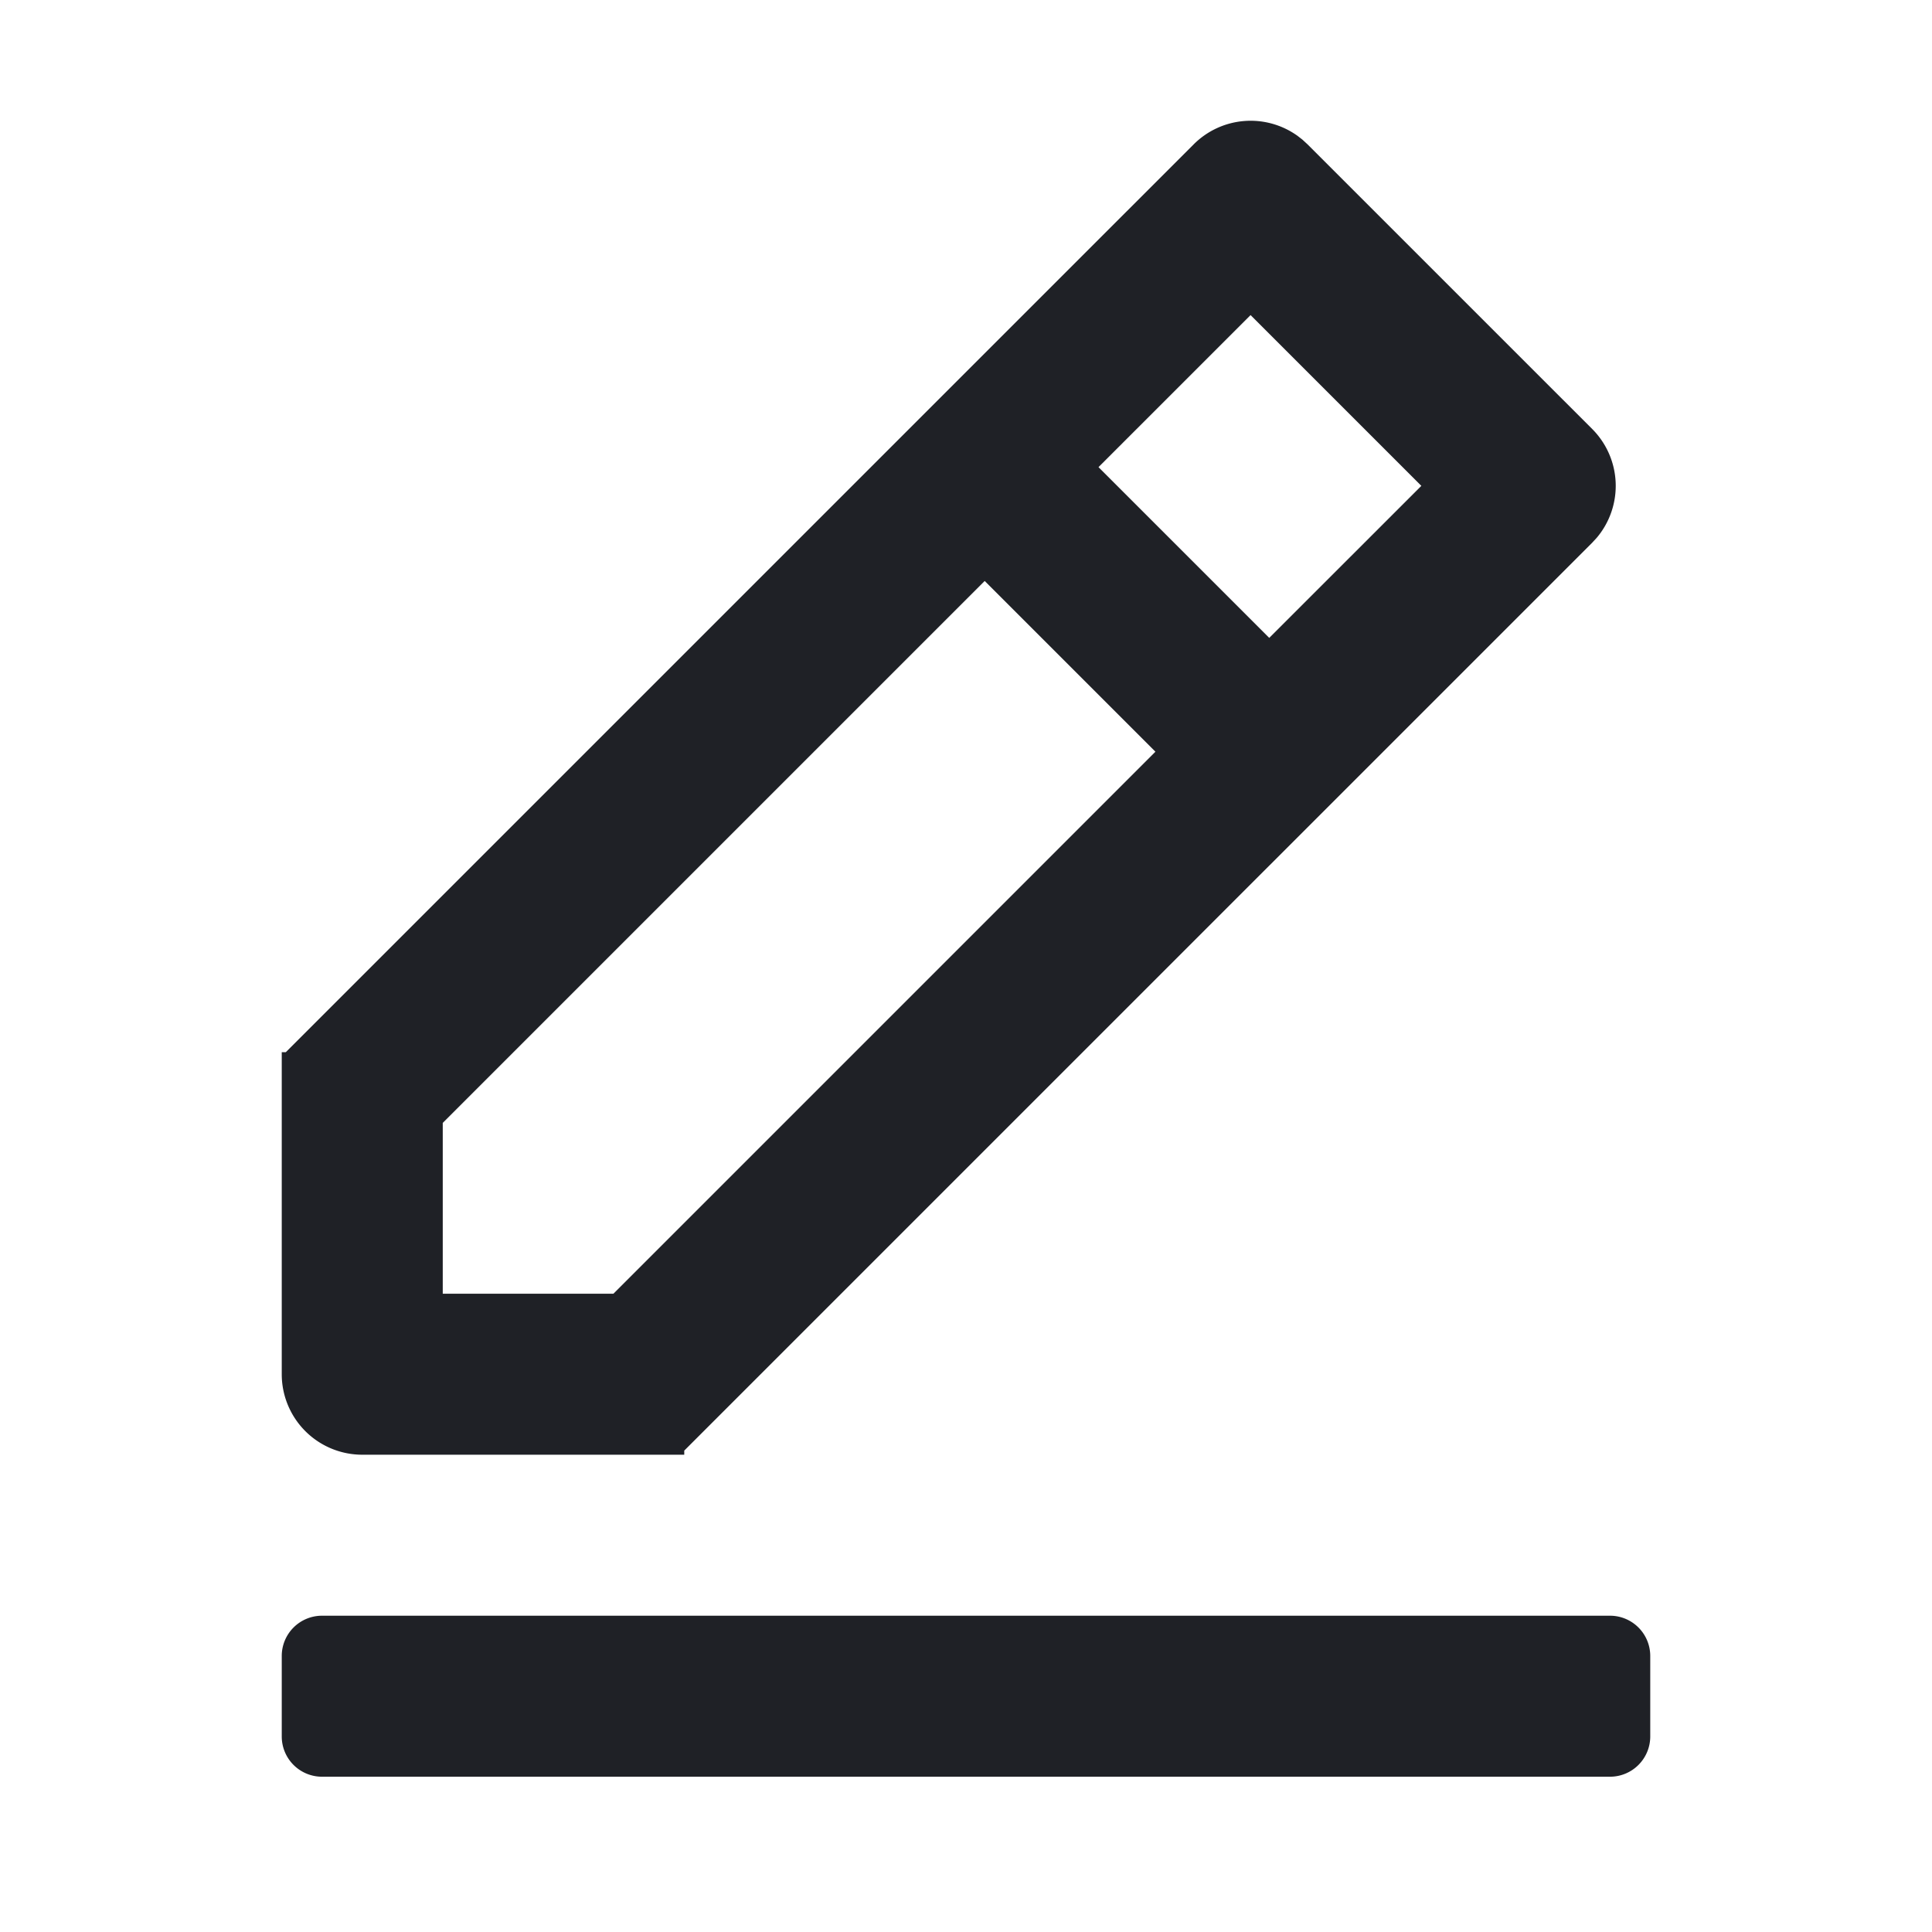 <?xml version="1.0" standalone="no"?><!DOCTYPE svg PUBLIC "-//W3C//DTD SVG 1.1//EN" "http://www.w3.org/Graphics/SVG/1.1/DTD/svg11.dtd"><svg t="1638770762217" class="icon" viewBox="0 0 1024 1024" version="1.1" xmlns="http://www.w3.org/2000/svg" p-id="7036" xmlns:xlink="http://www.w3.org/1999/xlink" width="48" height="48"><defs><style type="text/css"></style></defs><path d="M853.333 856.363a21.333 21.333 0 0 1 21.333 21.333v42.667a21.333 21.333 0 0 1-21.333 21.333H170.667a21.333 21.333 0 0 1-21.333-21.333v-42.667a21.333 21.333 0 0 1 21.333-21.333h682.667zM687.445 71.787l2.859 2.219 2.709 2.496 150.848 150.827a42.667 42.667 0 0 1 2.496 57.643l-2.496 2.709L362.667 768.853v2.176H192a42.667 42.667 0 0 1-42.667-42.667v-170.667h2.133L632.683 76.501a42.667 42.667 0 0 1 54.763-4.693z m-165.547 236.139L234.667 595.157v90.539h90.453l287.275-287.275-90.496-90.496z m140.928-140.928l-80.597 80.597 90.496 90.496 80.619-80.576-90.517-90.517z" fill="#1F2126" p-id="7037"></path></svg>